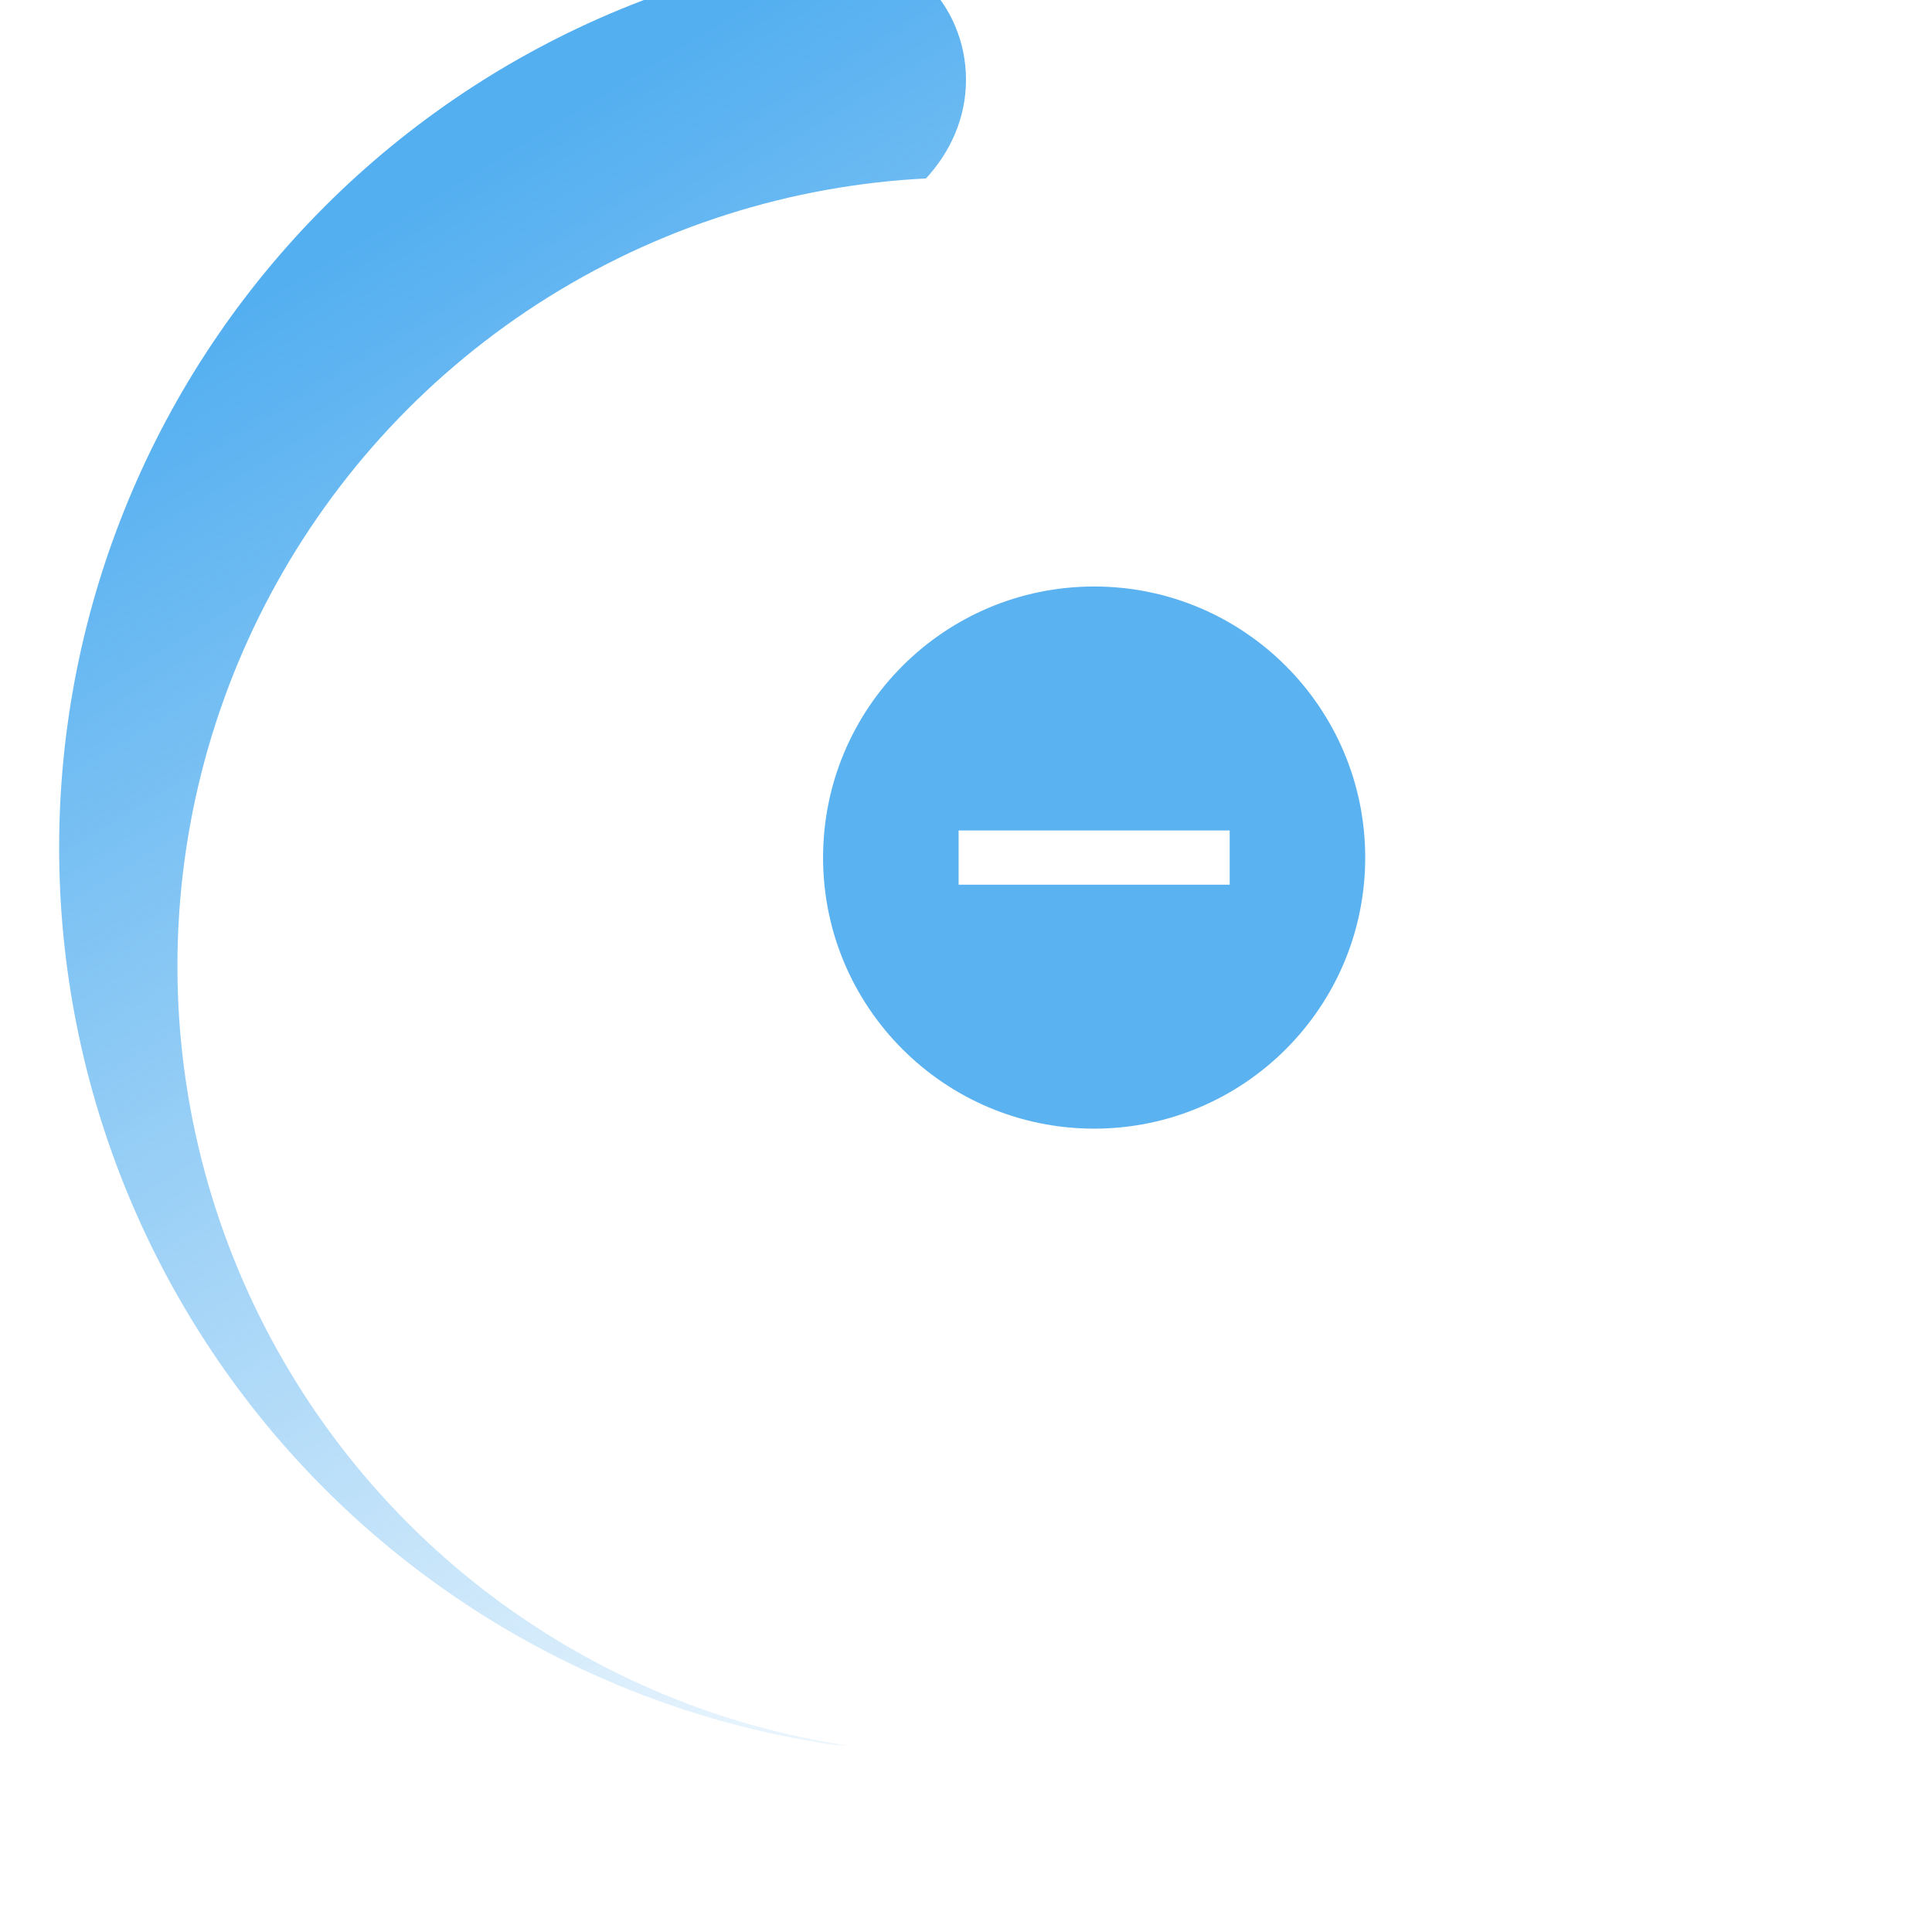 <svg width="98" height="98" viewBox="0 0 98 98" fill="none" xmlns="http://www.w3.org/2000/svg">
<rect width="98" height="98" fill="#E5E5E5"/>
<rect width="1600" height="3959" transform="translate(-755 -1484)" fill="white"/>
<g opacity="0.1" filter="url(#filter0_f_0_1)">
<rect x="-453" y="-68" width="271" height="556" rx="50" fill="#03101A"/>
</g>
<path d="M49 4.046C49 0.155 45.827 -3.055 41.981 -2.461C38.355 -1.902 34.801 -0.909 31.397 0.502C25.816 2.813 20.745 6.202 16.473 10.473C12.202 14.745 8.813 19.816 6.502 25.397C4.19 30.977 3 36.959 3 43C3 49.041 4.19 55.023 6.502 60.603C8.813 66.184 12.202 71.255 16.473 75.527C20.745 79.798 25.816 83.187 31.397 85.499C34.801 86.909 38.355 87.902 41.981 88.461C45.827 89.055 49 85.845 49 81.954C49 78.062 45.808 74.985 42.011 74.132C40.23 73.733 38.483 73.18 36.79 72.479C32.918 70.875 29.401 68.525 26.438 65.562C23.475 62.599 21.125 59.082 19.521 55.21C17.918 51.339 17.093 47.19 17.093 43C17.093 38.81 17.918 34.661 19.521 30.79C21.125 26.918 23.475 23.401 26.438 20.438C29.401 17.475 32.918 15.125 36.79 13.521C38.483 12.82 40.23 12.267 42.011 11.867C45.808 11.015 49 7.938 49 4.046Z" fill="url(#paint0_linear_0_1)"/>
<g filter="url(#filter1_d_0_1)">
<circle cx="55" cy="43" r="40" fill="white"/>
</g>
<path d="M55.5 29.75C47.91 29.75 41.75 35.91 41.75 43.5C41.75 51.09 47.91 57.25 55.5 57.25C63.09 57.25 69.25 51.09 69.25 43.5C69.25 35.91 63.09 29.75 55.5 29.75ZM62.375 44.875H48.625V42.125H62.375V44.875Z" fill="#5AB2F1"/>
<defs>
<filter id="filter0_f_0_1" x="-689" y="-304" width="743" height="1028" filterUnits="userSpaceOnUse" color-interpolation-filters="sRGB">
<feFlood flood-opacity="0" result="BackgroundImageFix"/>
<feBlend mode="normal" in="SourceGraphic" in2="BackgroundImageFix" result="shape"/>
<feGaussianBlur stdDeviation="118" result="effect1_foregroundBlur_0_1"/>
</filter>
<filter id="filter1_d_0_1" x="0" y="0" width="98" height="98" filterUnits="userSpaceOnUse" color-interpolation-filters="sRGB">
<feFlood flood-opacity="0" result="BackgroundImageFix"/>
<feColorMatrix in="SourceAlpha" type="matrix" values="0 0 0 0 0 0 0 0 0 0 0 0 0 0 0 0 0 0 127 0" result="hardAlpha"/>
<feOffset dx="-6" dy="6"/>
<feGaussianBlur stdDeviation="4.5"/>
<feColorMatrix type="matrix" values="0 0 0 0 0.333 0 0 0 0 0.69 0 0 0 0 0.941 0 0 0 0.5 0"/>
<feBlend mode="normal" in2="BackgroundImageFix" result="effect1_dropShadow_0_1"/>
<feBlend mode="normal" in="SourceGraphic" in2="effect1_dropShadow_0_1" result="shape"/>
</filter>
<linearGradient id="paint0_linear_0_1" x1="43.145" y1="-3" x2="88.727" y2="71.855" gradientUnits="userSpaceOnUse">
<stop stop-color="#54AFF0"/>
<stop offset="1" stop-color="#54AFF0" stop-opacity="0"/>
</linearGradient>
</defs>
</svg>
